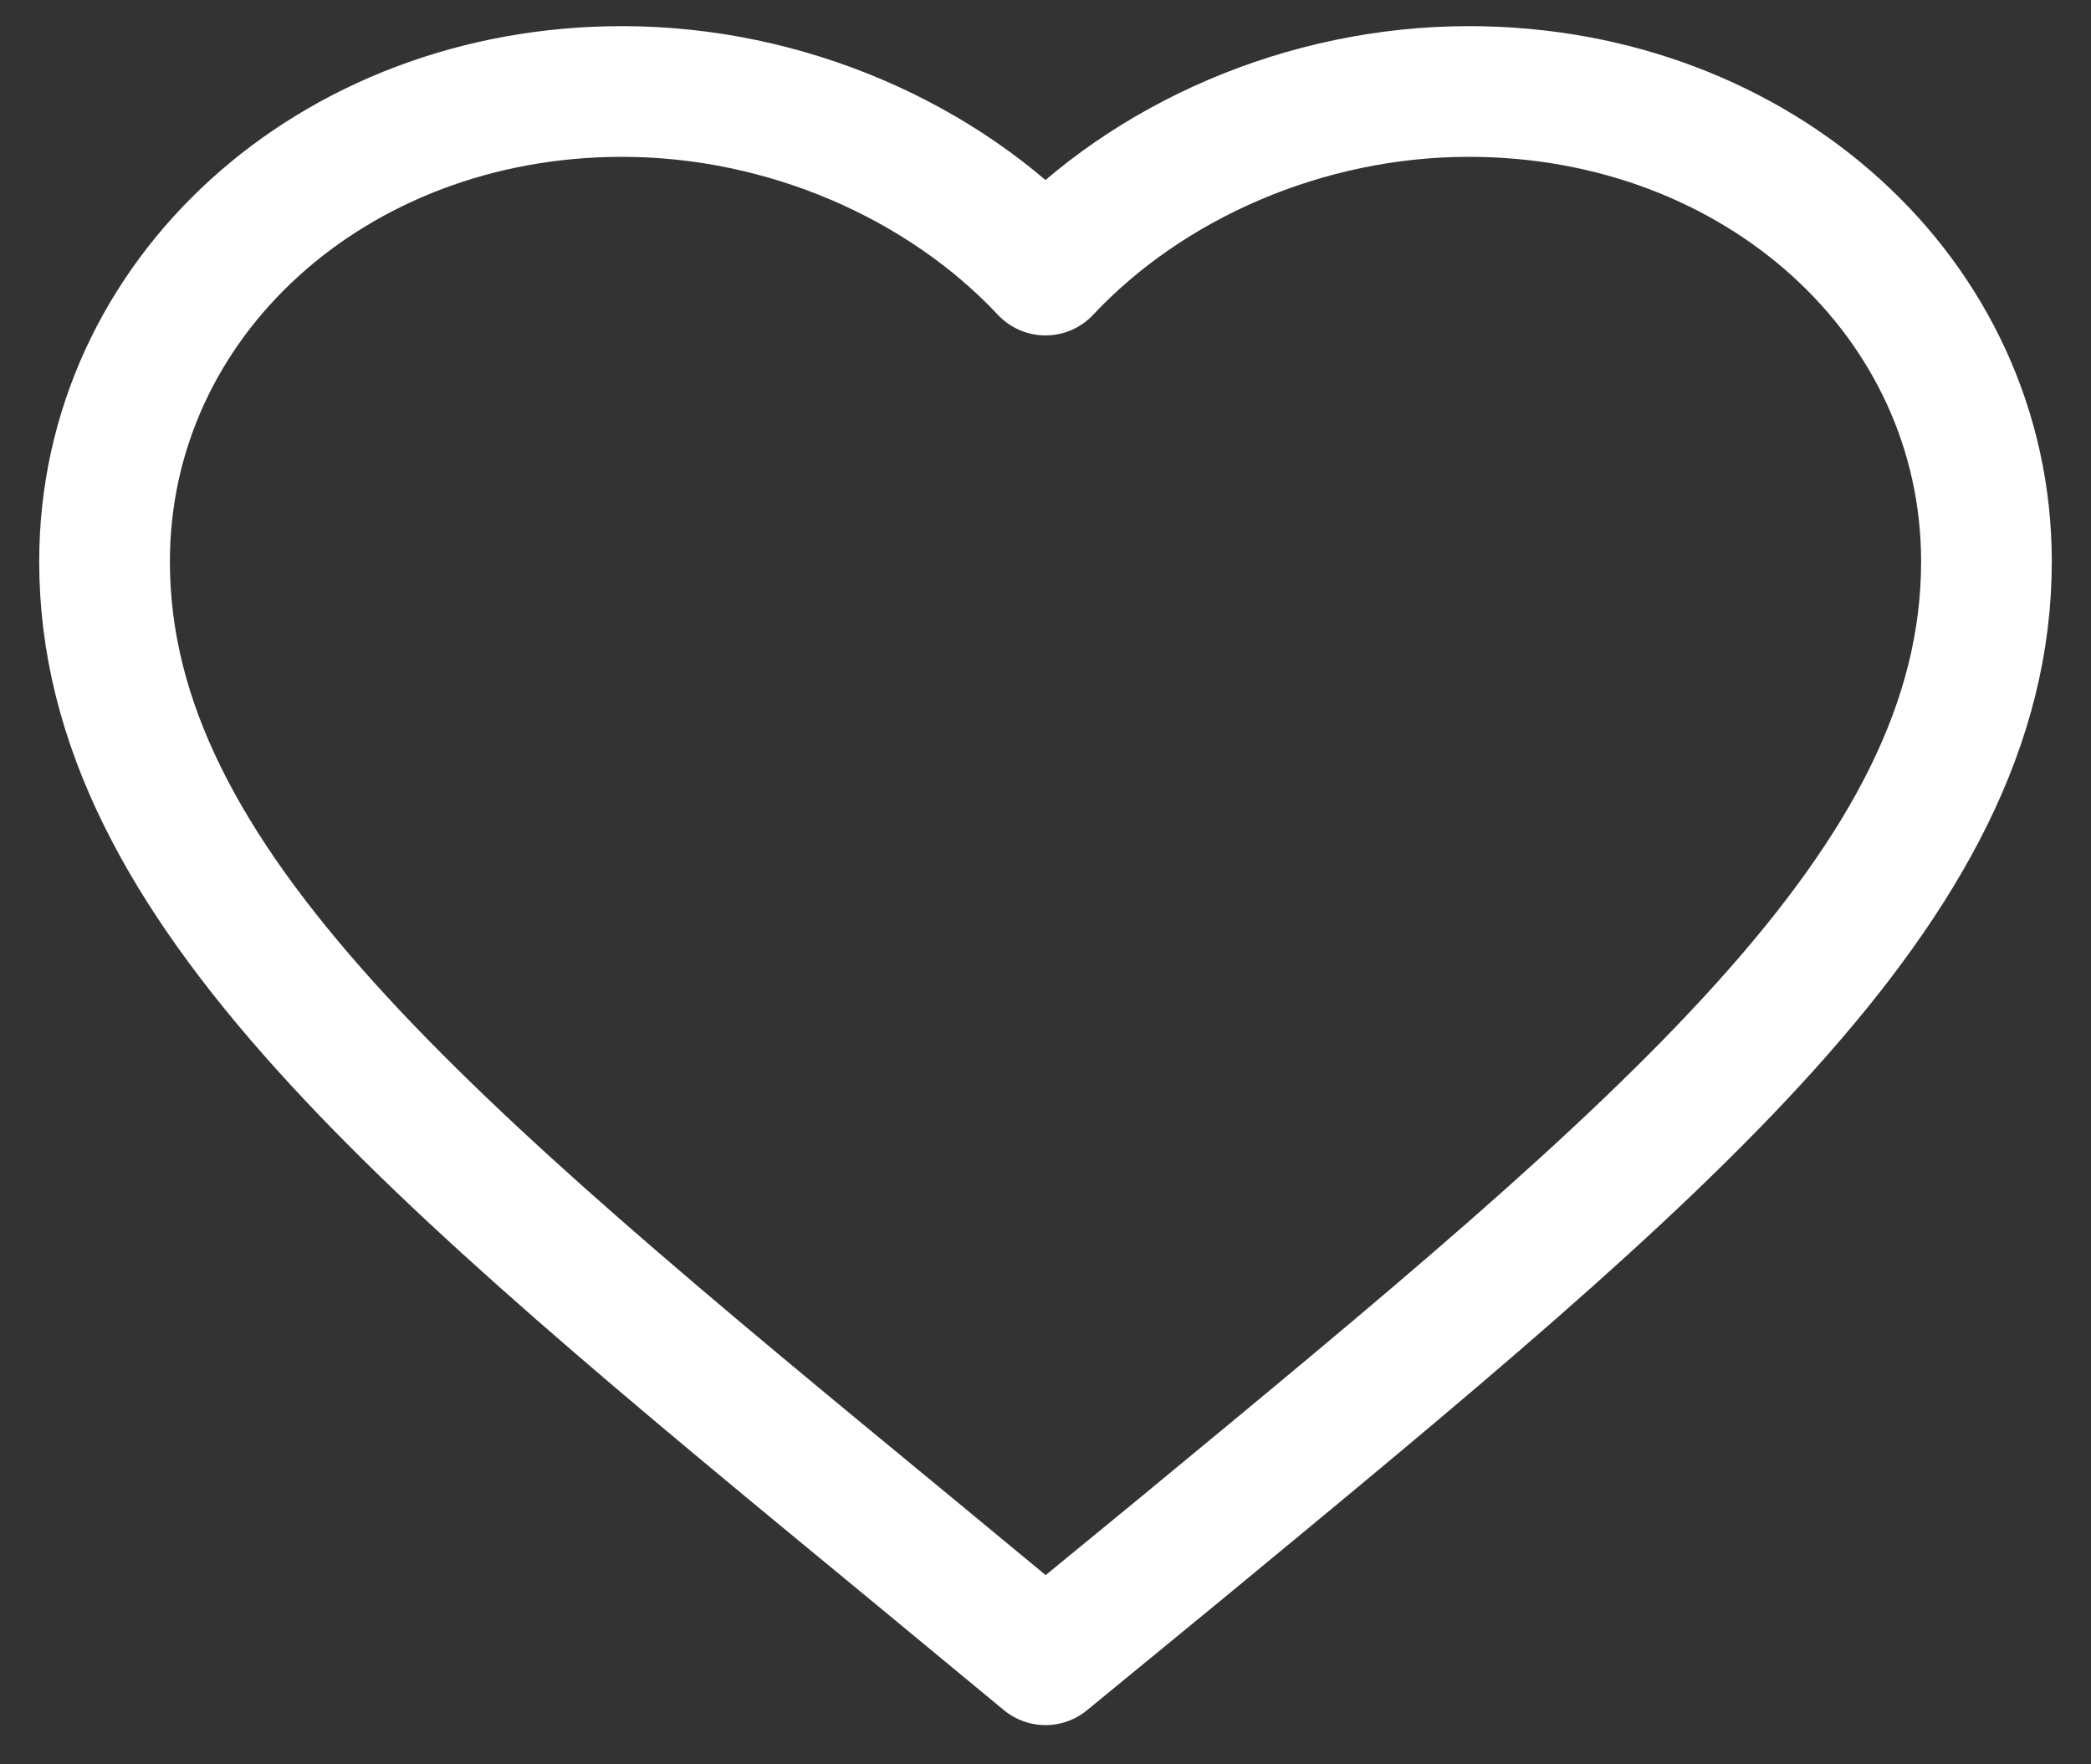 <svg width="32" height="27" viewBox="0 0 32 27" fill="none" xmlns="http://www.w3.org/2000/svg">
<rect x="0" y="0" width="32" height="27" fill="#333333" stroke="none"/>
<path d="M16 25.4L13.912 23.674C6.496 17.566 1.6 13.537 1.6 8.593C1.6 4.565 5.084 1.4 9.52 1.4C12.025 1.4 14.43 2.459 16 4.133C17.569 2.459 19.974 1.4 22.48 1.4C26.915 1.4 30.4 4.565 30.4 8.593C30.4 13.537 25.504 17.566 18.088 23.687L16 25.4Z" stroke="white" stroke-width="2" stroke-linecap="round" stroke-linejoin="round"/>
</svg>
